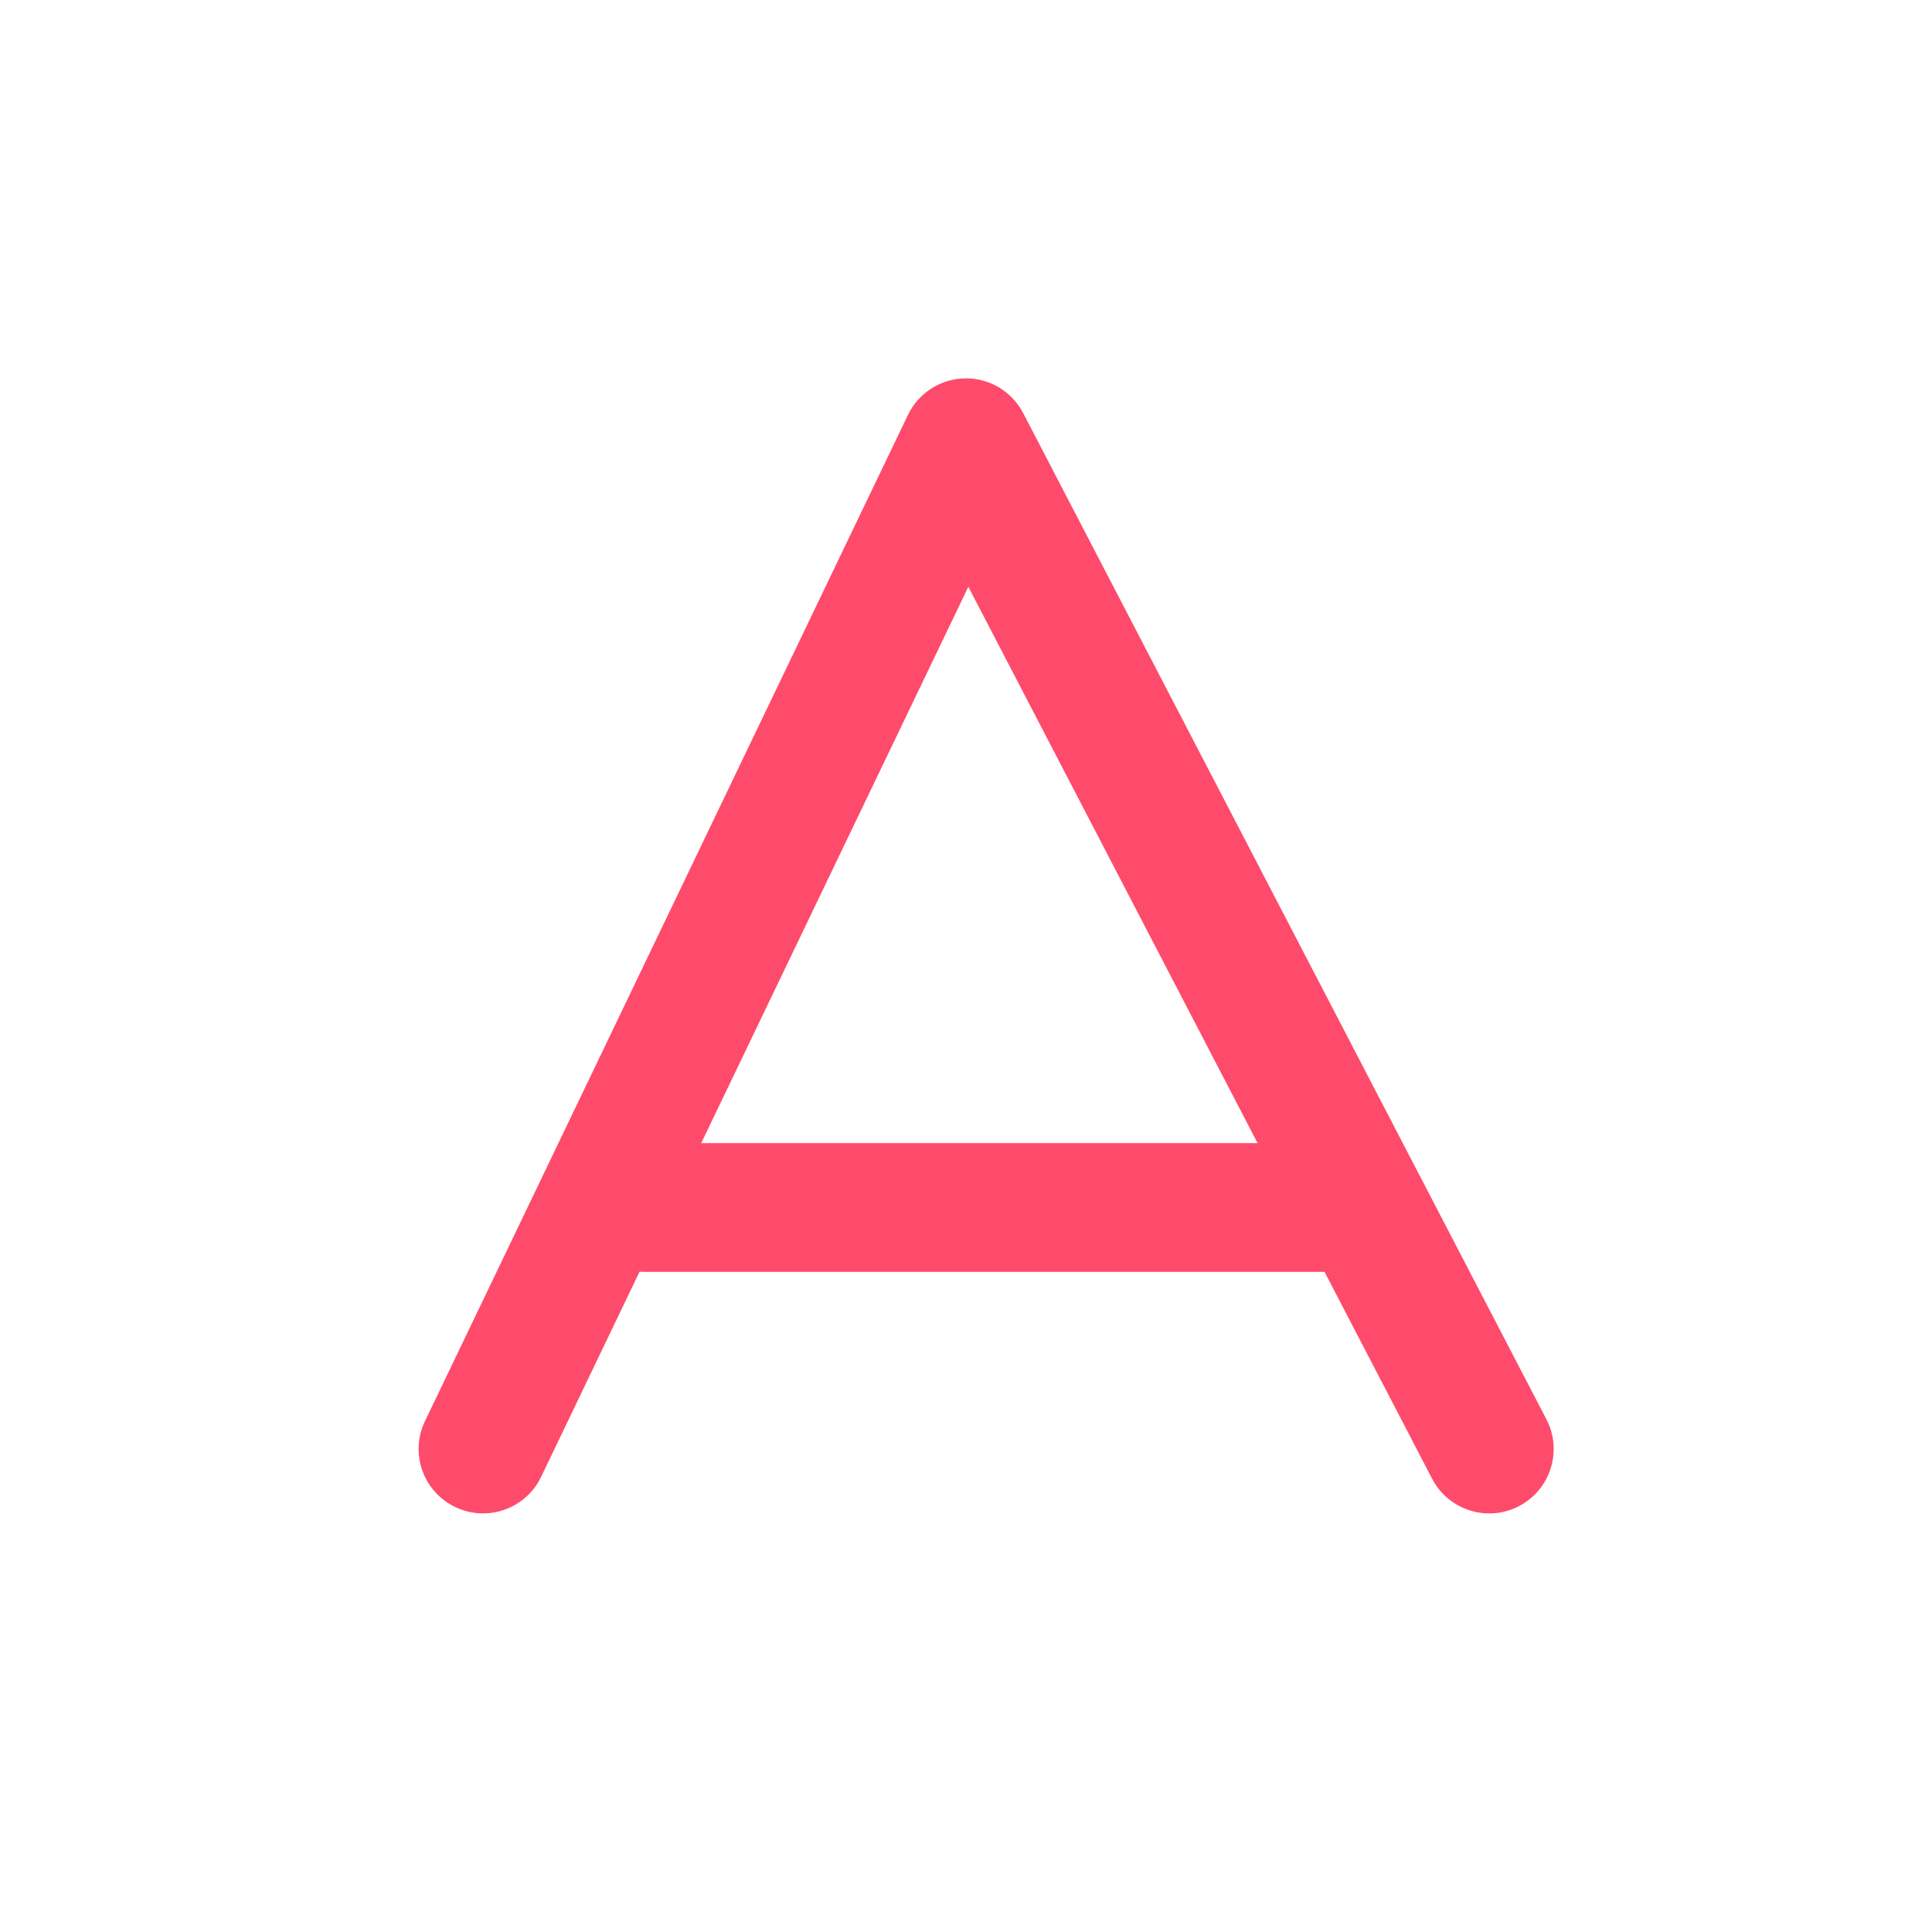<svg xmlns="http://www.w3.org/2000/svg" width="24" height="24" viewBox="0 0 24 24" fill="none">
  <path d="M11.988 4.7C12.29 4.695 12.57 4.862 12.71 5.131L19.21 17.631C19.414 18.023 19.261 18.506 18.869 18.71C18.477 18.914 17.994 18.761 17.79 18.369L16.454 15.8H8C7.982 15.8 7.963 15.798 7.945 15.797L6.722 18.346C6.531 18.744 6.053 18.912 5.655 18.721C5.256 18.53 5.088 18.052 5.279 17.654L11.279 5.154C11.41 4.881 11.685 4.705 11.988 4.7ZM8.711 14.2H15.622L12.029 7.289L8.711 14.2Z" fill="#FF4B6B"/>
</svg>